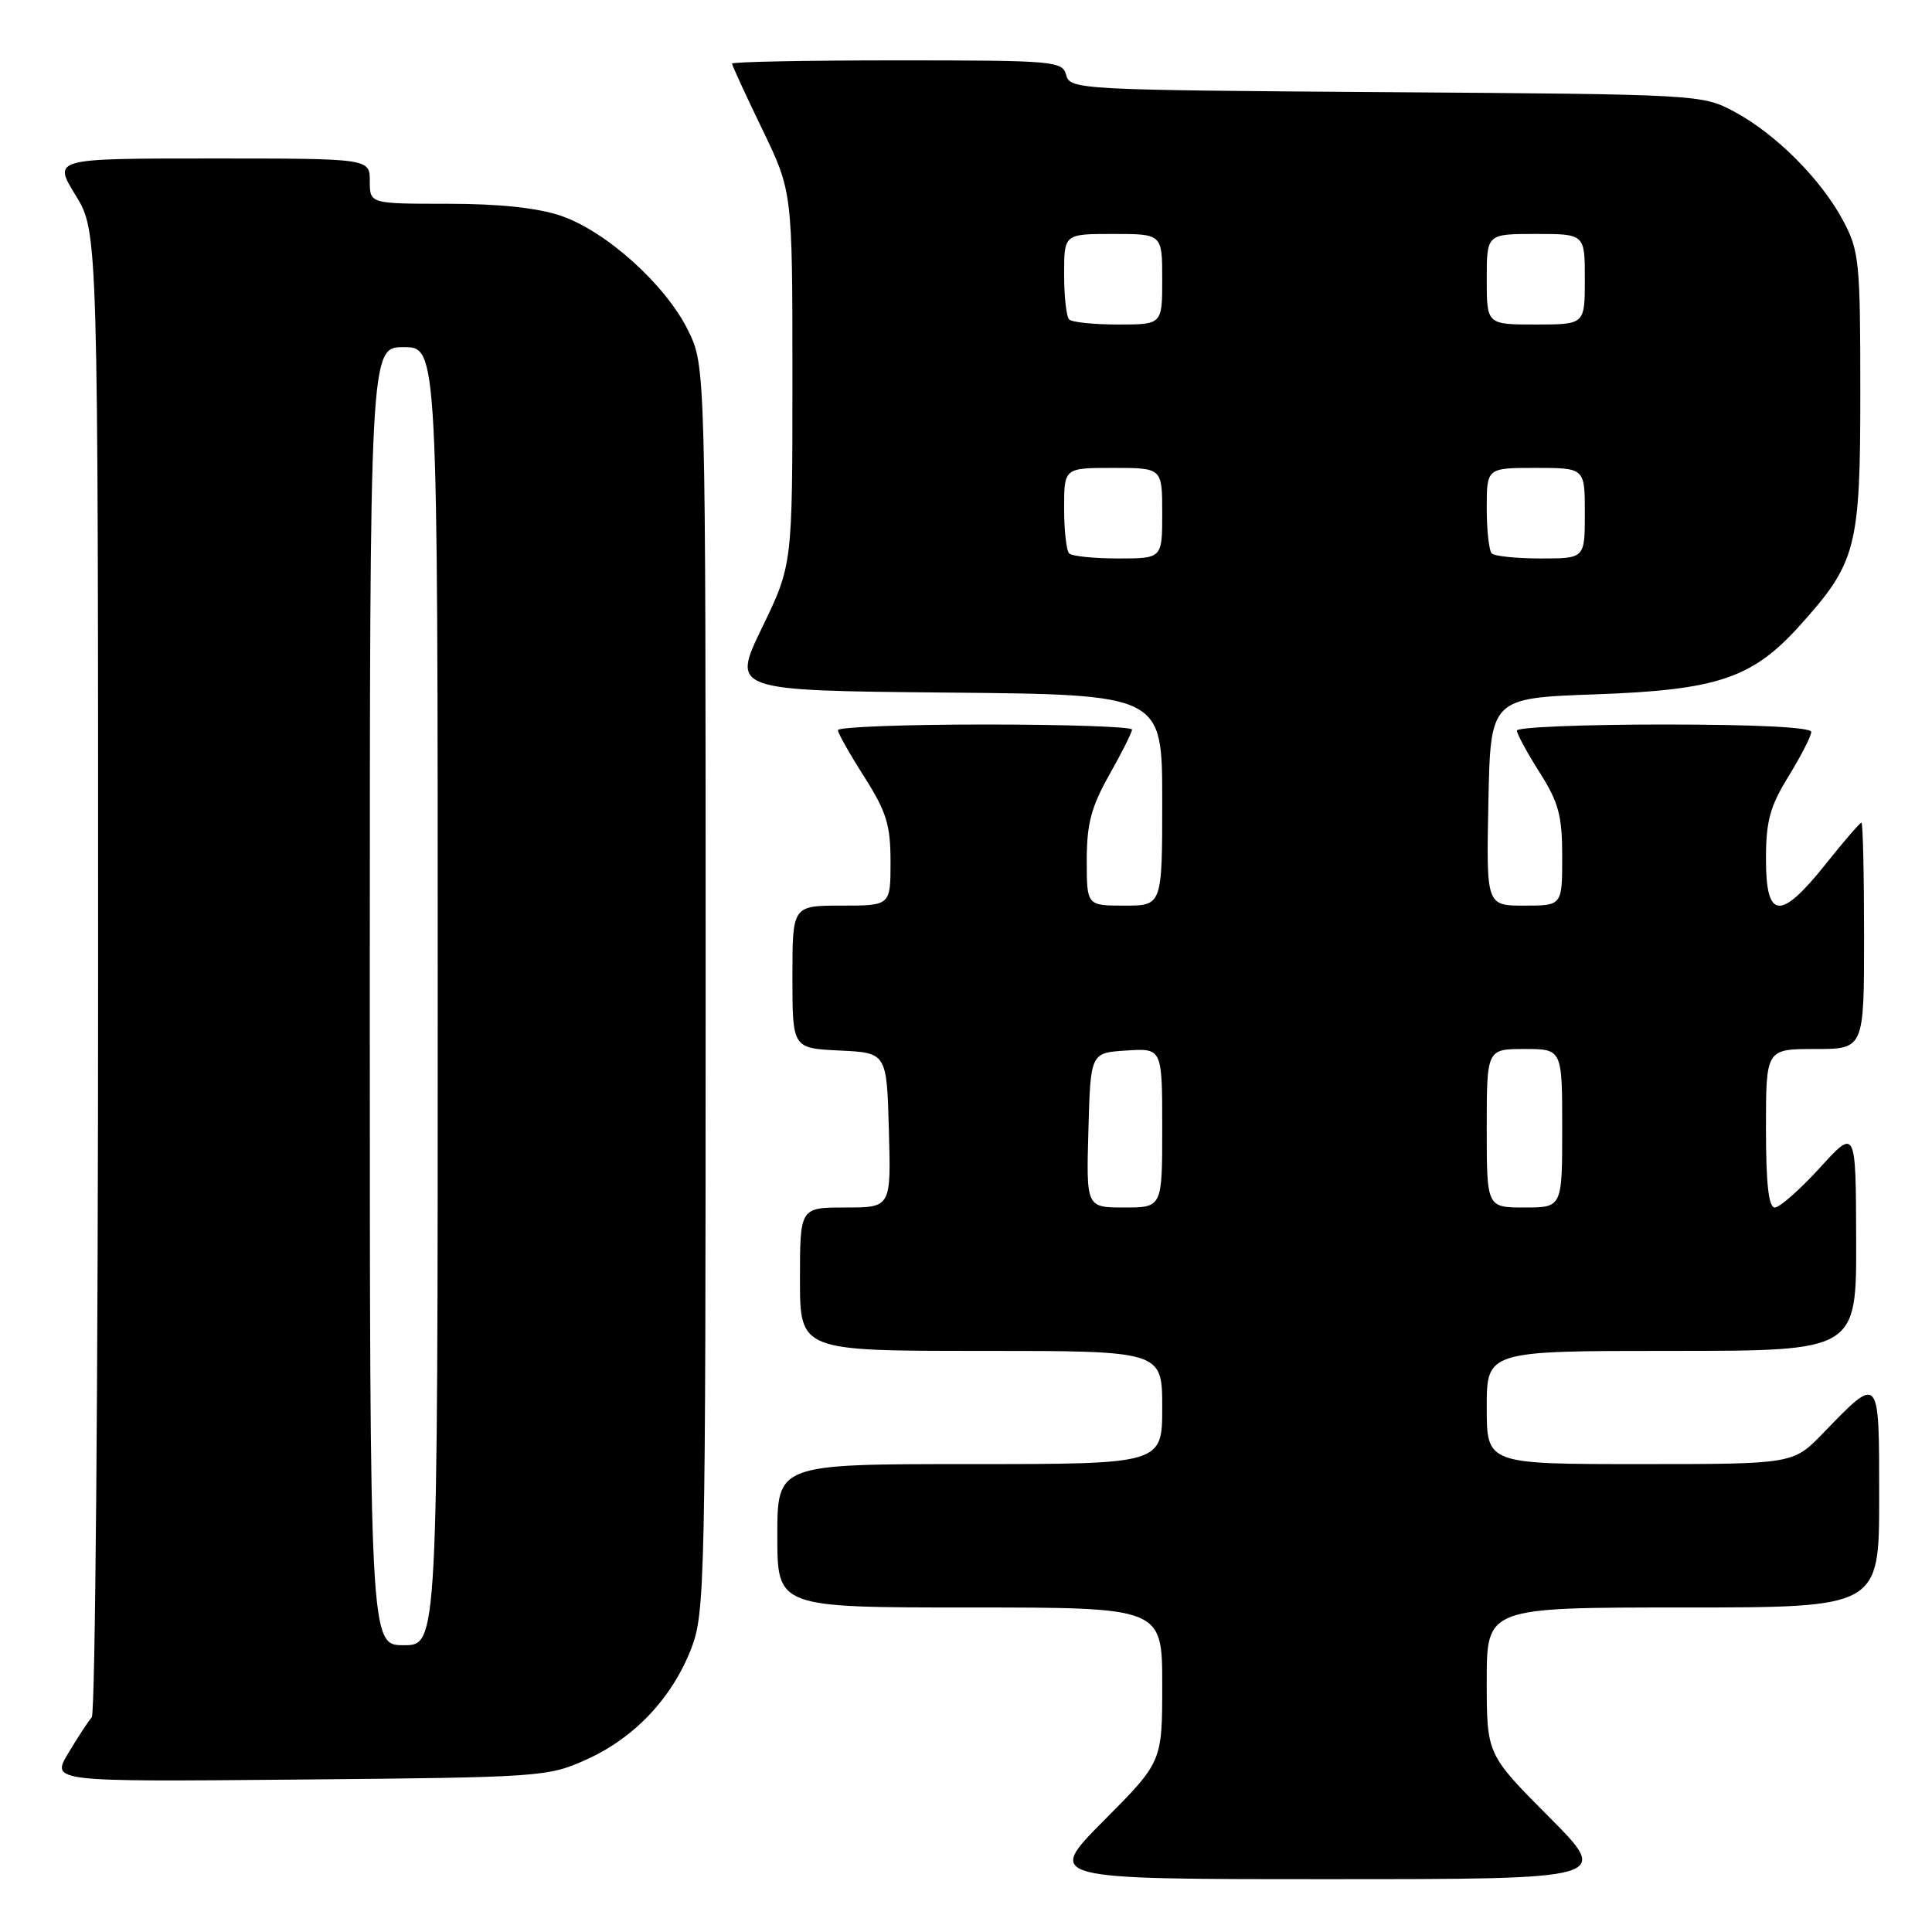 <?xml version="1.0" encoding="UTF-8" standalone="no"?>
<!DOCTYPE svg PUBLIC "-//W3C//DTD SVG 1.1//EN" "http://www.w3.org/Graphics/SVG/1.1/DTD/svg11.dtd" >
<svg xmlns="http://www.w3.org/2000/svg" xmlns:xlink="http://www.w3.org/1999/xlink" version="1.1" viewBox="0 0 256 256">
 <g >
 <path fill="currentColor"
d=" M 205.23 240.73 C 197.00 232.46 197.00 232.46 197.00 222.73 C 197.00 213.00 197.00 213.00 223.00 213.00 C 249.00 213.00 249.00 213.00 249.00 198.46 C 249.00 181.99 249.11 182.11 241.55 189.92 C 237.59 194.00 237.59 194.00 217.30 194.00 C 197.00 194.00 197.00 194.00 197.00 186.50 C 197.00 179.00 197.00 179.00 221.50 179.00 C 246.00 179.00 246.00 179.00 245.95 164.25 C 245.91 149.50 245.91 149.50 241.13 154.75 C 238.49 157.64 235.81 160.00 235.17 160.00 C 234.35 160.00 234.00 156.85 234.00 149.50 C 234.00 139.00 234.00 139.00 240.50 139.00 C 247.00 139.00 247.00 139.00 247.00 124.00 C 247.00 115.75 246.84 109.00 246.65 109.00 C 246.46 109.00 244.32 111.47 241.91 114.50 C 235.91 122.02 234.00 121.87 234.00 113.86 C 234.00 108.79 234.52 106.87 237.00 102.85 C 238.65 100.16 240.00 97.53 240.00 96.98 C 240.00 96.37 232.64 96.00 220.50 96.00 C 209.78 96.00 201.00 96.36 201.00 96.80 C 201.00 97.25 202.35 99.74 204.00 102.34 C 206.54 106.34 207.00 108.07 207.00 113.53 C 207.00 120.00 207.00 120.00 201.97 120.00 C 196.94 120.00 196.94 120.00 197.22 106.25 C 197.50 92.50 197.50 92.50 211.50 92.00 C 227.53 91.43 232.17 89.87 238.39 82.99 C 246.00 74.56 246.50 72.66 246.50 52.00 C 246.50 34.63 246.36 33.24 244.21 29.21 C 241.28 23.73 235.27 17.72 229.79 14.79 C 225.54 12.52 225.09 12.50 183.65 12.21 C 143.06 11.93 141.78 11.86 141.28 9.96 C 140.79 8.09 139.77 8.00 118.88 8.00 C 106.85 8.00 97.00 8.19 97.00 8.43 C 97.00 8.66 98.80 12.57 101.00 17.12 C 105.00 25.39 105.00 25.39 105.00 50.12 C 105.00 74.85 105.00 74.85 100.97 83.18 C 96.95 91.50 96.95 91.50 125.47 91.77 C 154.00 92.03 154.00 92.03 154.00 106.02 C 154.00 120.00 154.00 120.00 149.00 120.00 C 144.00 120.00 144.00 120.00 144.00 113.98 C 144.00 109.15 144.59 106.93 147.00 102.65 C 148.65 99.73 150.00 97.04 150.00 96.67 C 150.00 96.30 141.22 96.00 130.50 96.00 C 119.78 96.00 111.01 96.34 111.03 96.75 C 111.04 97.16 112.61 99.95 114.53 102.95 C 117.46 107.57 118.00 109.30 118.00 114.20 C 118.00 120.00 118.00 120.00 111.50 120.00 C 105.00 120.00 105.00 120.00 105.00 129.45 C 105.00 138.90 105.00 138.90 111.25 139.20 C 117.50 139.50 117.50 139.50 117.78 149.75 C 118.07 160.00 118.07 160.00 112.03 160.00 C 106.00 160.00 106.00 160.00 106.00 169.50 C 106.00 179.00 106.00 179.00 130.00 179.00 C 154.00 179.00 154.00 179.00 154.00 186.50 C 154.00 194.00 154.00 194.00 128.50 194.00 C 103.00 194.00 103.00 194.00 103.00 203.50 C 103.00 213.00 103.00 213.00 128.50 213.00 C 154.00 213.00 154.00 213.00 154.00 223.23 C 154.00 233.46 154.00 233.46 146.27 241.23 C 138.55 249.00 138.55 249.00 176.00 249.00 C 213.46 249.00 213.46 249.00 205.23 240.73 Z  M 77.74 233.13 C 84.10 230.26 89.07 224.97 91.61 218.40 C 93.41 213.74 93.50 209.53 93.50 131.00 C 93.50 48.50 93.50 48.50 91.17 43.77 C 88.20 37.73 80.32 30.64 74.32 28.59 C 71.23 27.54 66.14 27.00 59.32 27.00 C 49.00 27.00 49.00 27.00 49.00 24.00 C 49.00 21.00 49.00 21.00 28.01 21.00 C 7.02 21.00 7.02 21.00 10.01 25.86 C 13.00 30.72 13.00 30.72 13.00 128.66 C 13.00 182.53 12.62 227.03 12.16 227.55 C 11.70 228.07 10.30 230.21 9.05 232.30 C 6.77 236.10 6.77 236.10 39.64 235.80 C 71.74 235.51 72.62 235.45 77.74 233.13 Z  M 144.22 149.75 C 144.50 139.50 144.50 139.50 149.25 139.20 C 154.00 138.89 154.00 138.89 154.00 149.45 C 154.00 160.00 154.00 160.00 148.97 160.00 C 143.93 160.00 143.93 160.00 144.22 149.75 Z  M 197.00 149.50 C 197.00 139.00 197.00 139.00 202.00 139.00 C 207.00 139.00 207.00 139.00 207.00 149.50 C 207.00 160.00 207.00 160.00 202.00 160.00 C 197.00 160.00 197.00 160.00 197.00 149.50 Z  M 141.67 73.33 C 141.30 72.97 141.00 70.27 141.00 67.33 C 141.00 62.00 141.00 62.00 147.50 62.00 C 154.00 62.00 154.00 62.00 154.00 68.00 C 154.00 74.00 154.00 74.00 148.17 74.00 C 144.96 74.00 142.03 73.70 141.67 73.33 Z  M 197.67 73.33 C 197.30 72.97 197.00 70.27 197.00 67.33 C 197.00 62.00 197.00 62.00 203.50 62.00 C 210.00 62.00 210.00 62.00 210.00 68.00 C 210.00 74.00 210.00 74.00 204.17 74.00 C 200.96 74.00 198.03 73.70 197.67 73.33 Z  M 141.67 42.33 C 141.30 41.97 141.00 39.27 141.00 36.33 C 141.00 31.00 141.00 31.00 147.50 31.00 C 154.00 31.00 154.00 31.00 154.00 37.00 C 154.00 43.00 154.00 43.00 148.17 43.00 C 144.96 43.00 142.03 42.70 141.67 42.33 Z  M 197.00 37.00 C 197.00 31.00 197.00 31.00 203.50 31.00 C 210.00 31.00 210.00 31.00 210.00 37.00 C 210.00 43.00 210.00 43.00 203.50 43.00 C 197.00 43.00 197.00 43.00 197.00 37.00 Z  M 49.00 132.00 C 49.00 46.00 49.00 46.00 53.50 46.00 C 58.00 46.00 58.00 46.00 58.00 132.00 C 58.00 218.00 58.00 218.00 53.50 218.00 C 49.00 218.00 49.00 218.00 49.00 132.00 Z "/>
</g>
</svg>